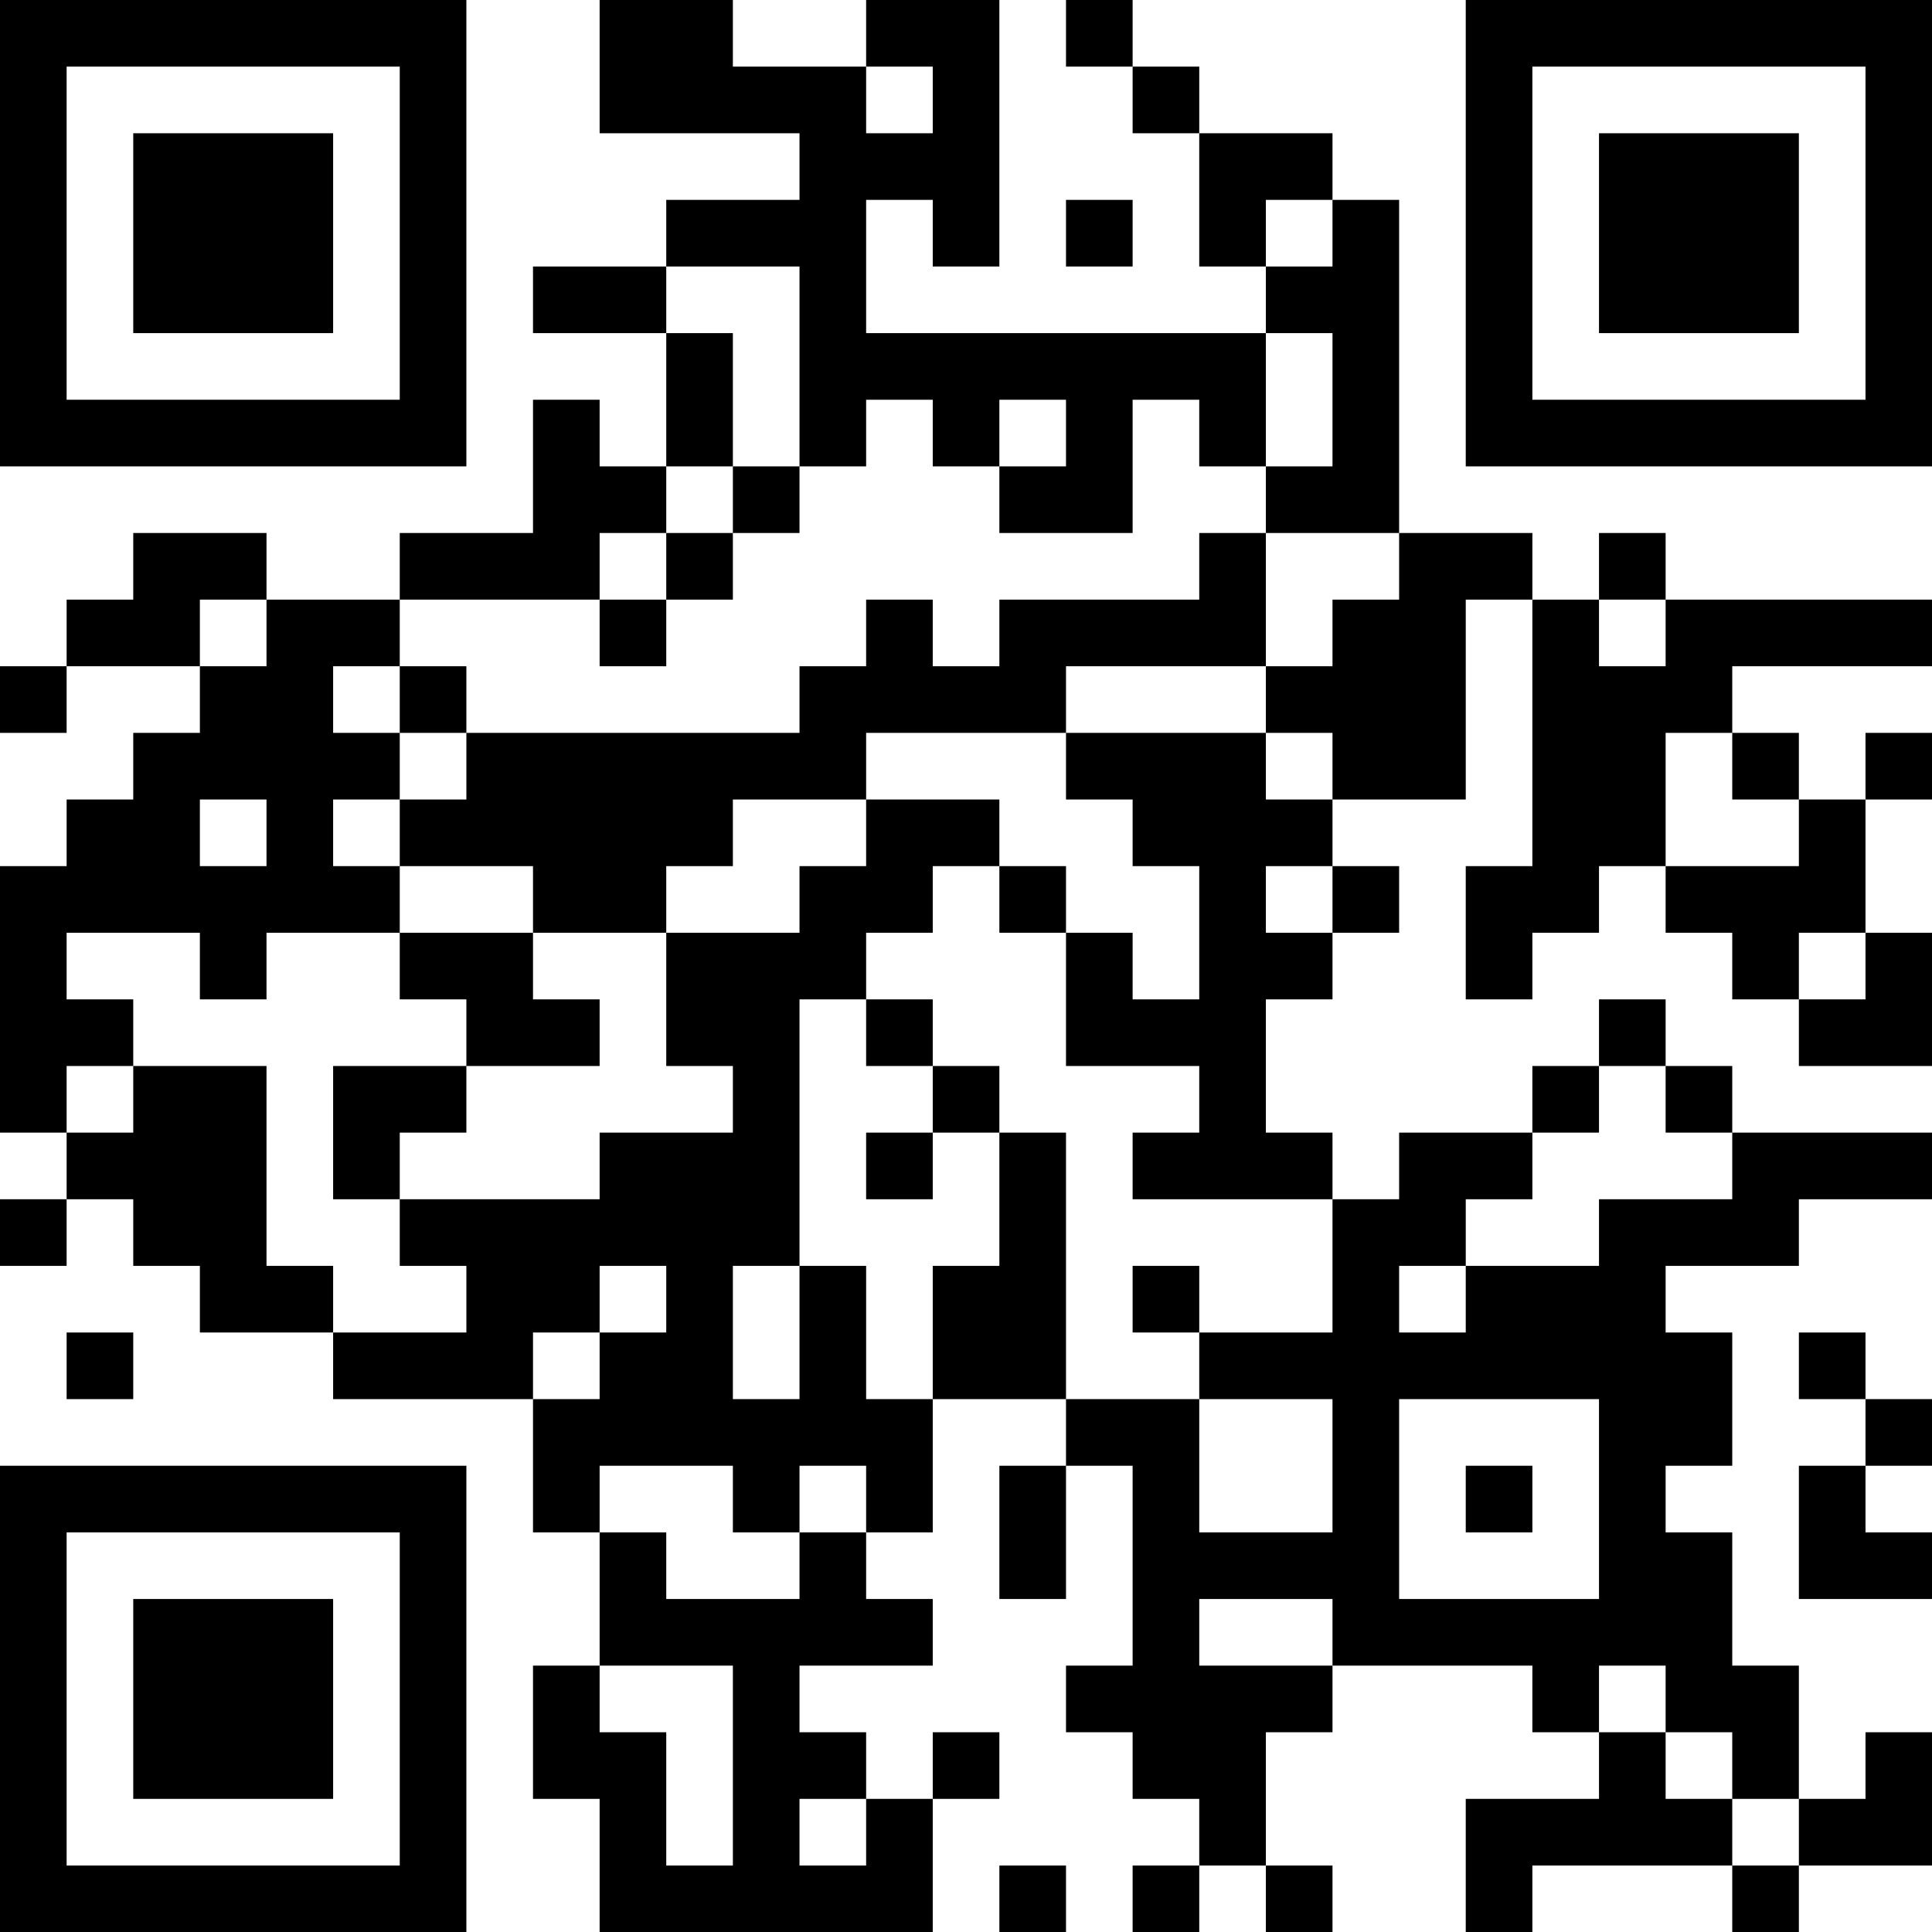 <?xml version="1.0" encoding="UTF-8"?>
<svg xmlns="http://www.w3.org/2000/svg" version="1.1" width="200" height="200" viewBox="0 0 200 200"><rect x="0" y="0" width="200" height="200" fill="#ffffff"/><g transform="scale(6.897)"><g transform="translate(0,0)"><path fill-rule="evenodd" d="M9 0L9 2L12 2L12 3L10 3L10 4L8 4L8 5L10 5L10 7L9 7L9 6L8 6L8 8L6 8L6 9L4 9L4 8L2 8L2 9L1 9L1 10L0 10L0 11L1 11L1 10L3 10L3 11L2 11L2 12L1 12L1 13L0 13L0 17L1 17L1 18L0 18L0 19L1 19L1 18L2 18L2 19L3 19L3 20L5 20L5 21L8 21L8 23L9 23L9 25L8 25L8 27L9 27L9 29L14 29L14 27L15 27L15 26L14 26L14 27L13 27L13 26L12 26L12 25L14 25L14 24L13 24L13 23L14 23L14 21L16 21L16 22L15 22L15 24L16 24L16 22L17 22L17 25L16 25L16 26L17 26L17 27L18 27L18 28L17 28L17 29L18 29L18 28L19 28L19 29L20 29L20 28L19 28L19 26L20 26L20 25L23 25L23 26L24 26L24 27L22 27L22 29L23 29L23 28L26 28L26 29L27 29L27 28L29 28L29 26L28 26L28 27L27 27L27 25L26 25L26 23L25 23L25 22L26 22L26 20L25 20L25 19L27 19L27 18L29 18L29 17L26 17L26 16L25 16L25 15L24 15L24 16L23 16L23 17L21 17L21 18L20 18L20 17L19 17L19 15L20 15L20 14L21 14L21 13L20 13L20 12L22 12L22 9L23 9L23 13L22 13L22 15L23 15L23 14L24 14L24 13L25 13L25 14L26 14L26 15L27 15L27 16L29 16L29 14L28 14L28 12L29 12L29 11L28 11L28 12L27 12L27 11L26 11L26 10L29 10L29 9L25 9L25 8L24 8L24 9L23 9L23 8L21 8L21 3L20 3L20 2L18 2L18 1L17 1L17 0L16 0L16 1L17 1L17 2L18 2L18 4L19 4L19 5L13 5L13 3L14 3L14 4L15 4L15 0L13 0L13 1L11 1L11 0ZM13 1L13 2L14 2L14 1ZM16 3L16 4L17 4L17 3ZM19 3L19 4L20 4L20 3ZM10 4L10 5L11 5L11 7L10 7L10 8L9 8L9 9L6 9L6 10L5 10L5 11L6 11L6 12L5 12L5 13L6 13L6 14L4 14L4 15L3 15L3 14L1 14L1 15L2 15L2 16L1 16L1 17L2 17L2 16L4 16L4 19L5 19L5 20L7 20L7 19L6 19L6 18L9 18L9 17L11 17L11 16L10 16L10 14L12 14L12 13L13 13L13 12L15 12L15 13L14 13L14 14L13 14L13 15L12 15L12 19L11 19L11 21L12 21L12 19L13 19L13 21L14 21L14 19L15 19L15 17L16 17L16 21L18 21L18 23L20 23L20 21L18 21L18 20L20 20L20 18L17 18L17 17L18 17L18 16L16 16L16 14L17 14L17 15L18 15L18 13L17 13L17 12L16 12L16 11L19 11L19 12L20 12L20 11L19 11L19 10L20 10L20 9L21 9L21 8L19 8L19 7L20 7L20 5L19 5L19 7L18 7L18 6L17 6L17 8L15 8L15 7L16 7L16 6L15 6L15 7L14 7L14 6L13 6L13 7L12 7L12 4ZM11 7L11 8L10 8L10 9L9 9L9 10L10 10L10 9L11 9L11 8L12 8L12 7ZM18 8L18 9L15 9L15 10L14 10L14 9L13 9L13 10L12 10L12 11L7 11L7 10L6 10L6 11L7 11L7 12L6 12L6 13L8 13L8 14L6 14L6 15L7 15L7 16L5 16L5 18L6 18L6 17L7 17L7 16L9 16L9 15L8 15L8 14L10 14L10 13L11 13L11 12L13 12L13 11L16 11L16 10L19 10L19 8ZM3 9L3 10L4 10L4 9ZM24 9L24 10L25 10L25 9ZM25 11L25 13L27 13L27 12L26 12L26 11ZM3 12L3 13L4 13L4 12ZM15 13L15 14L16 14L16 13ZM19 13L19 14L20 14L20 13ZM27 14L27 15L28 15L28 14ZM13 15L13 16L14 16L14 17L13 17L13 18L14 18L14 17L15 17L15 16L14 16L14 15ZM24 16L24 17L23 17L23 18L22 18L22 19L21 19L21 20L22 20L22 19L24 19L24 18L26 18L26 17L25 17L25 16ZM9 19L9 20L8 20L8 21L9 21L9 20L10 20L10 19ZM17 19L17 20L18 20L18 19ZM1 20L1 21L2 21L2 20ZM27 20L27 21L28 21L28 22L27 22L27 24L29 24L29 23L28 23L28 22L29 22L29 21L28 21L28 20ZM21 21L21 24L24 24L24 21ZM9 22L9 23L10 23L10 24L12 24L12 23L13 23L13 22L12 22L12 23L11 23L11 22ZM22 22L22 23L23 23L23 22ZM18 24L18 25L20 25L20 24ZM9 25L9 26L10 26L10 28L11 28L11 25ZM24 25L24 26L25 26L25 27L26 27L26 28L27 28L27 27L26 27L26 26L25 26L25 25ZM12 27L12 28L13 28L13 27ZM15 28L15 29L16 29L16 28ZM0 0L0 7L7 7L7 0ZM1 1L1 6L6 6L6 1ZM2 2L2 5L5 5L5 2ZM22 0L22 7L29 7L29 0ZM23 1L23 6L28 6L28 1ZM24 2L24 5L27 5L27 2ZM0 22L0 29L7 29L7 22ZM1 23L1 28L6 28L6 23ZM2 24L2 27L5 27L5 24Z" fill="#000000"/></g></g></svg>
